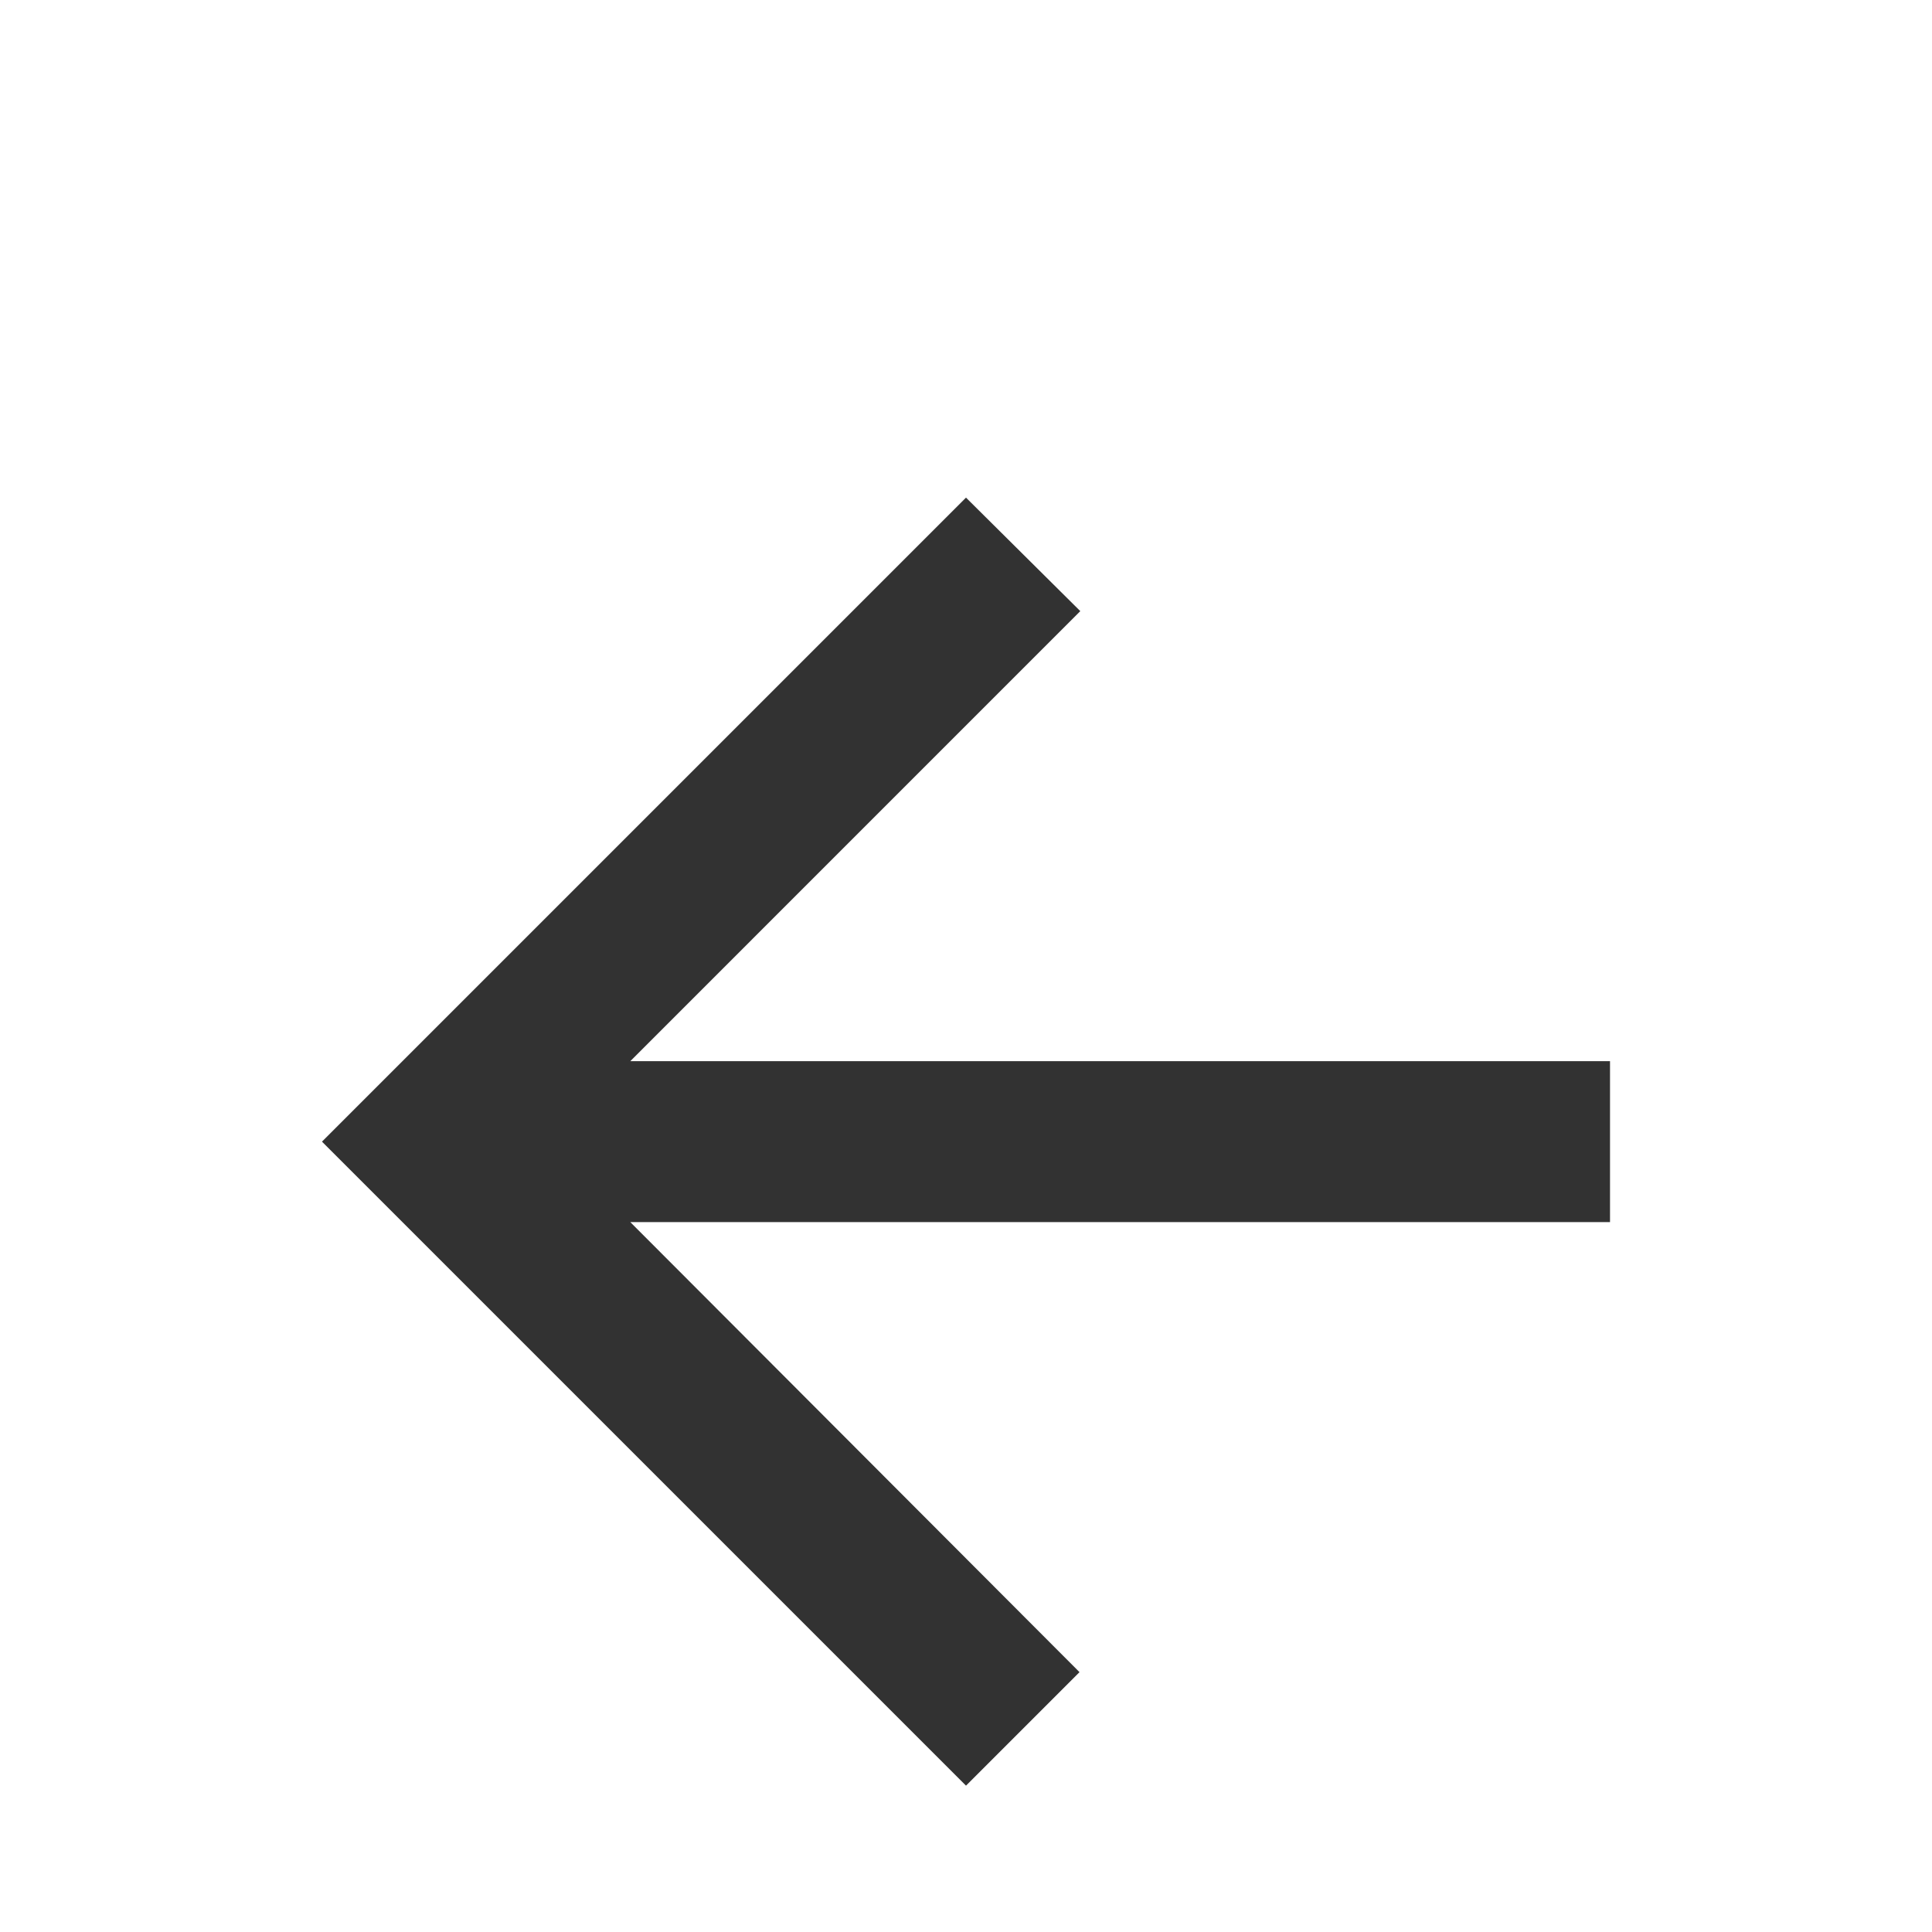 <svg width="44" height="44" viewBox="0 0 44 44" fill="none" xmlns="http://www.w3.org/2000/svg">
<g clip-path="url(#clip0_546_297)" filter="url(#filter0_i_546_297)">
<path d="M36.667 20.167H14.355L24.603 9.918L22 7.333L7.333 22L22 36.667L24.585 34.082L14.355 23.833H36.667V20.167Z" fill="#323232"/>
</g>
<defs>
<filter id="filter0_i_546_297" x="0" y="0" width="44" height="48" filterUnits="userSpaceOnUse" color-interpolation-filters="sRGB">
<feFlood flood-opacity="0" result="BackgroundImageFix"/>
<feBlend mode="normal" in="SourceGraphic" in2="BackgroundImageFix" result="shape"/>
<feColorMatrix in="SourceAlpha" type="matrix" values="0 0 0 0 0 0 0 0 0 0 0 0 0 0 0 0 0 0 127 0" result="hardAlpha"/>
<feOffset dy="4"/>
<feGaussianBlur stdDeviation="2"/>
<feComposite in2="hardAlpha" operator="arithmetic" k2="-1" k3="1"/>
<feColorMatrix type="matrix" values="0 0 0 0 0 0 0 0 0 0 0 0 0 0 0 0 0 0 0.25 0"/>
<feBlend mode="normal" in2="shape" result="effect1_innerShadow_546_297"/>
</filter>
<clipPath id="clip0_546_297">
<rect width="44" height="44" fill="white"/>
</clipPath>
</defs>
</svg>
